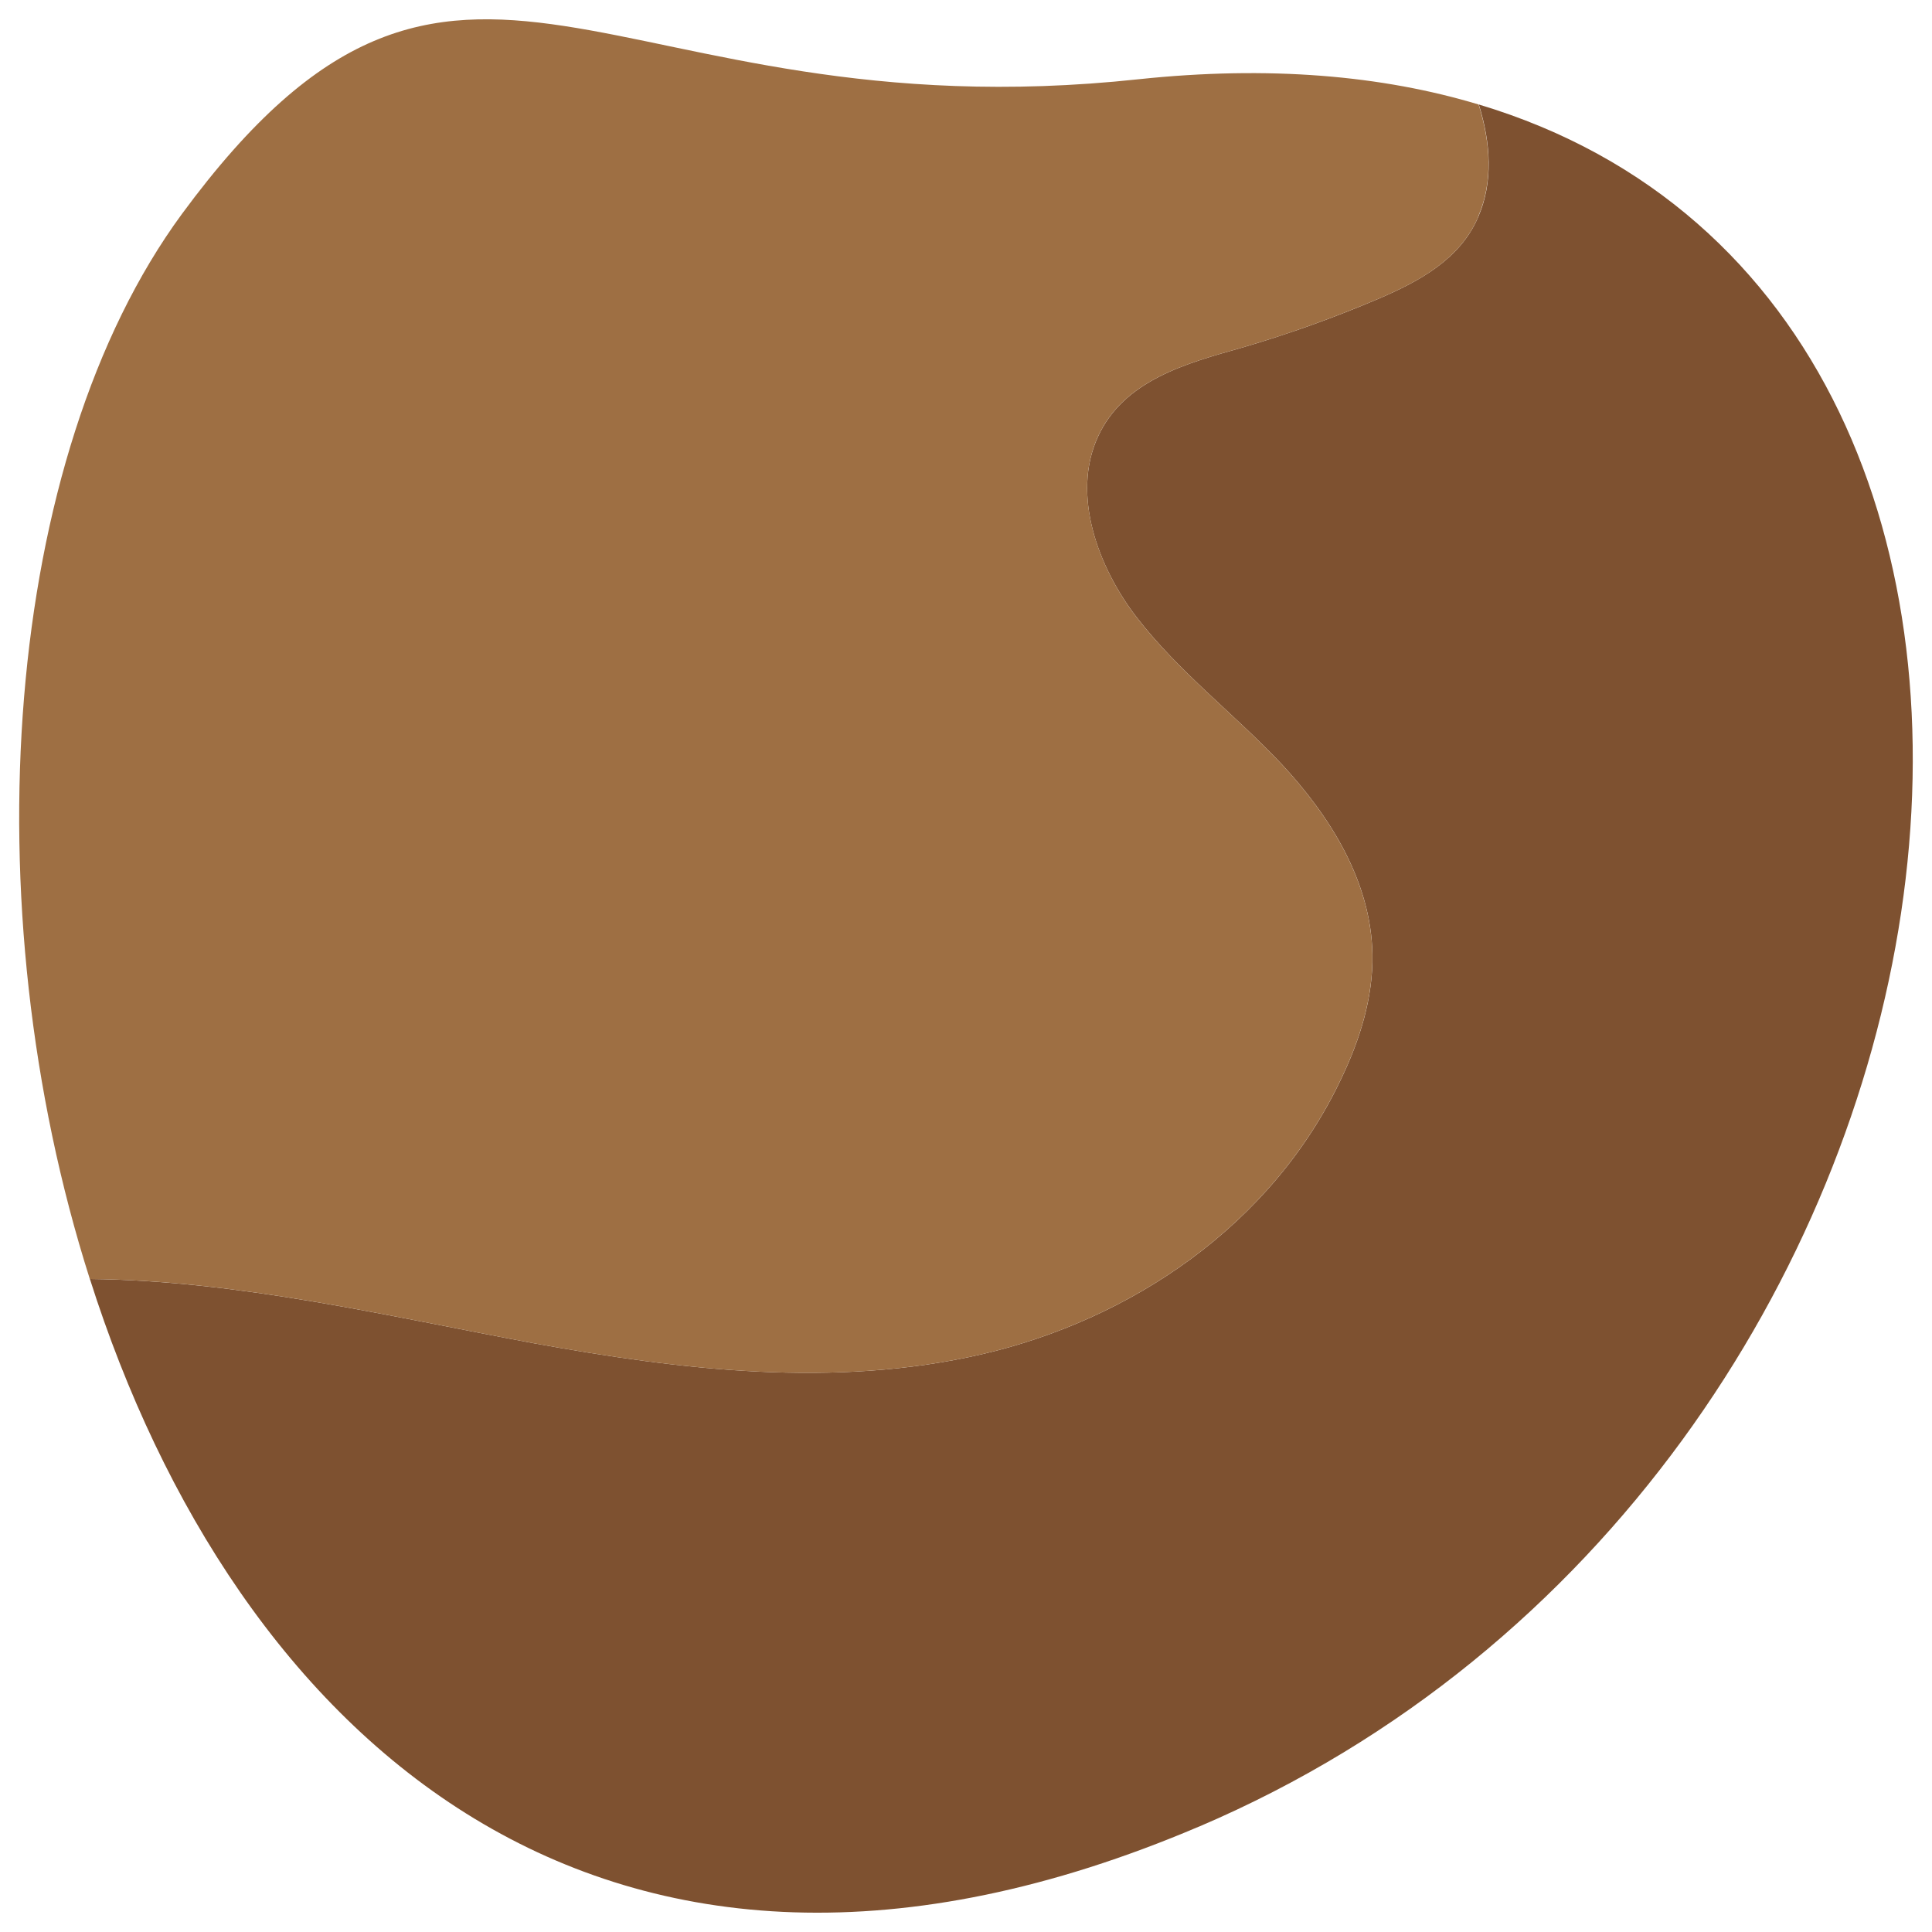 <?xml version="1.0" encoding="UTF-8" standalone="no"?>
<!-- Created with Inkscape (http://www.inkscape.org/) -->

<svg
   width="100"
   height="100"
   viewBox="0 0 26.458 26.458"
   version="1.1"
   id="svg13353"
   sodipodi:docname="asteroid-bit-7.svg"
   inkscape:version="1.2.1 (9c6d41e410, 2022-07-14)"
   xmlns:inkscape="http://www.inkscape.org/namespaces/inkscape"
   xmlns:sodipodi="http://sodipodi.sourceforge.net/DTD/sodipodi-0.dtd"
   xmlns="http://www.w3.org/2000/svg"
   xmlns:svg="http://www.w3.org/2000/svg">
  <sodipodi:namedview
     id="namedview13355"
     pagecolor="#505050"
     bordercolor="#ffffff"
     borderopacity="1"
     inkscape:showpageshadow="0"
     inkscape:pageopacity="0"
     inkscape:pagecheckerboard="1"
     inkscape:deskcolor="#505050"
     inkscape:document-units="px"
     showgrid="false"
     inkscape:zoom="2.9825758"
     inkscape:cx="49.118618"
     inkscape:cy="14.75235"
     inkscape:window-width="1920"
     inkscape:window-height="1017"
     inkscape:window-x="-8"
     inkscape:window-y="-8"
     inkscape:window-maximized="1"
     inkscape:current-layer="layer1" />
  <defs
     id="defs13350" />
  <g
     inkscape:label="Warstwa 1"
     inkscape:groupmode="layer"
     id="layer1"
     transform="translate(-118.368,-110.258)">
    <path
       d="m 134.786,135.273 c -8.178,3.483 -13.207,-1.271 -15.187,-7.5 2.046,0.023 4.059,0.504 6.077,0.88 2.03,0.369 4.12,0.617 6.138,0.151 2.013,-0.466 3.971,-1.745 4.93,-3.791 0.248,-0.519 0.43,-1.098 0.419,-1.685 -0.017,-1.008 -0.59,-1.903 -1.241,-2.603 -0.651,-0.692 -1.412,-1.264 -1.996,-2.024 -0.518,-0.677 -0.888,-1.663 -0.523,-2.46 0.353,-0.775 1.213,-1.008 1.963,-1.219 0.645,-0.188 1.274,-0.414 1.891,-0.677 0.54,-0.233 1.109,-0.534 1.357,-1.121 0.204,-0.474 0.17,-1.008 0.006,-1.535 9.402,2.821 7.296,18.837 -3.832,23.584"
       style="fill:#7e5130;fill-opacity:1;fill-rule:nonzero;stroke:none;stroke-width:0.071"
       id="path3844" />
    <path
       d="m 138.613,113.224 c -0.248,0.587 -0.816,0.888 -1.357,1.121 -0.618,0.263 -1.246,0.489 -1.891,0.677 -0.75,0.211 -1.61,0.444 -1.963,1.219 -0.364,0.797 0.006,1.783 0.523,2.46 0.584,0.76 1.346,1.332 1.996,2.024 0.651,0.7 1.224,1.595 1.241,2.603 0.011,0.587 -0.171,1.166 -0.419,1.685 -0.959,2.046 -2.917,3.325 -4.93,3.791 -2.018,0.466 -4.108,0.218 -6.138,-0.151 -2.018,-0.376 -4.031,-0.858 -6.077,-0.88 -1.632,-5.123 -1.191,-11.247 1.263,-14.587 3.822,-5.191 5.768,-1.053 13.102,-1.843 1.781,-0.188 3.331,-0.053 4.654,0.346 0.165,0.527 0.199,1.061 -0.006,1.535"
       style="fill:#9e6f43;fill-opacity:1;fill-rule:nonzero;stroke:none;stroke-width:0.071"
       id="path3846" />
  </g>
</svg>
